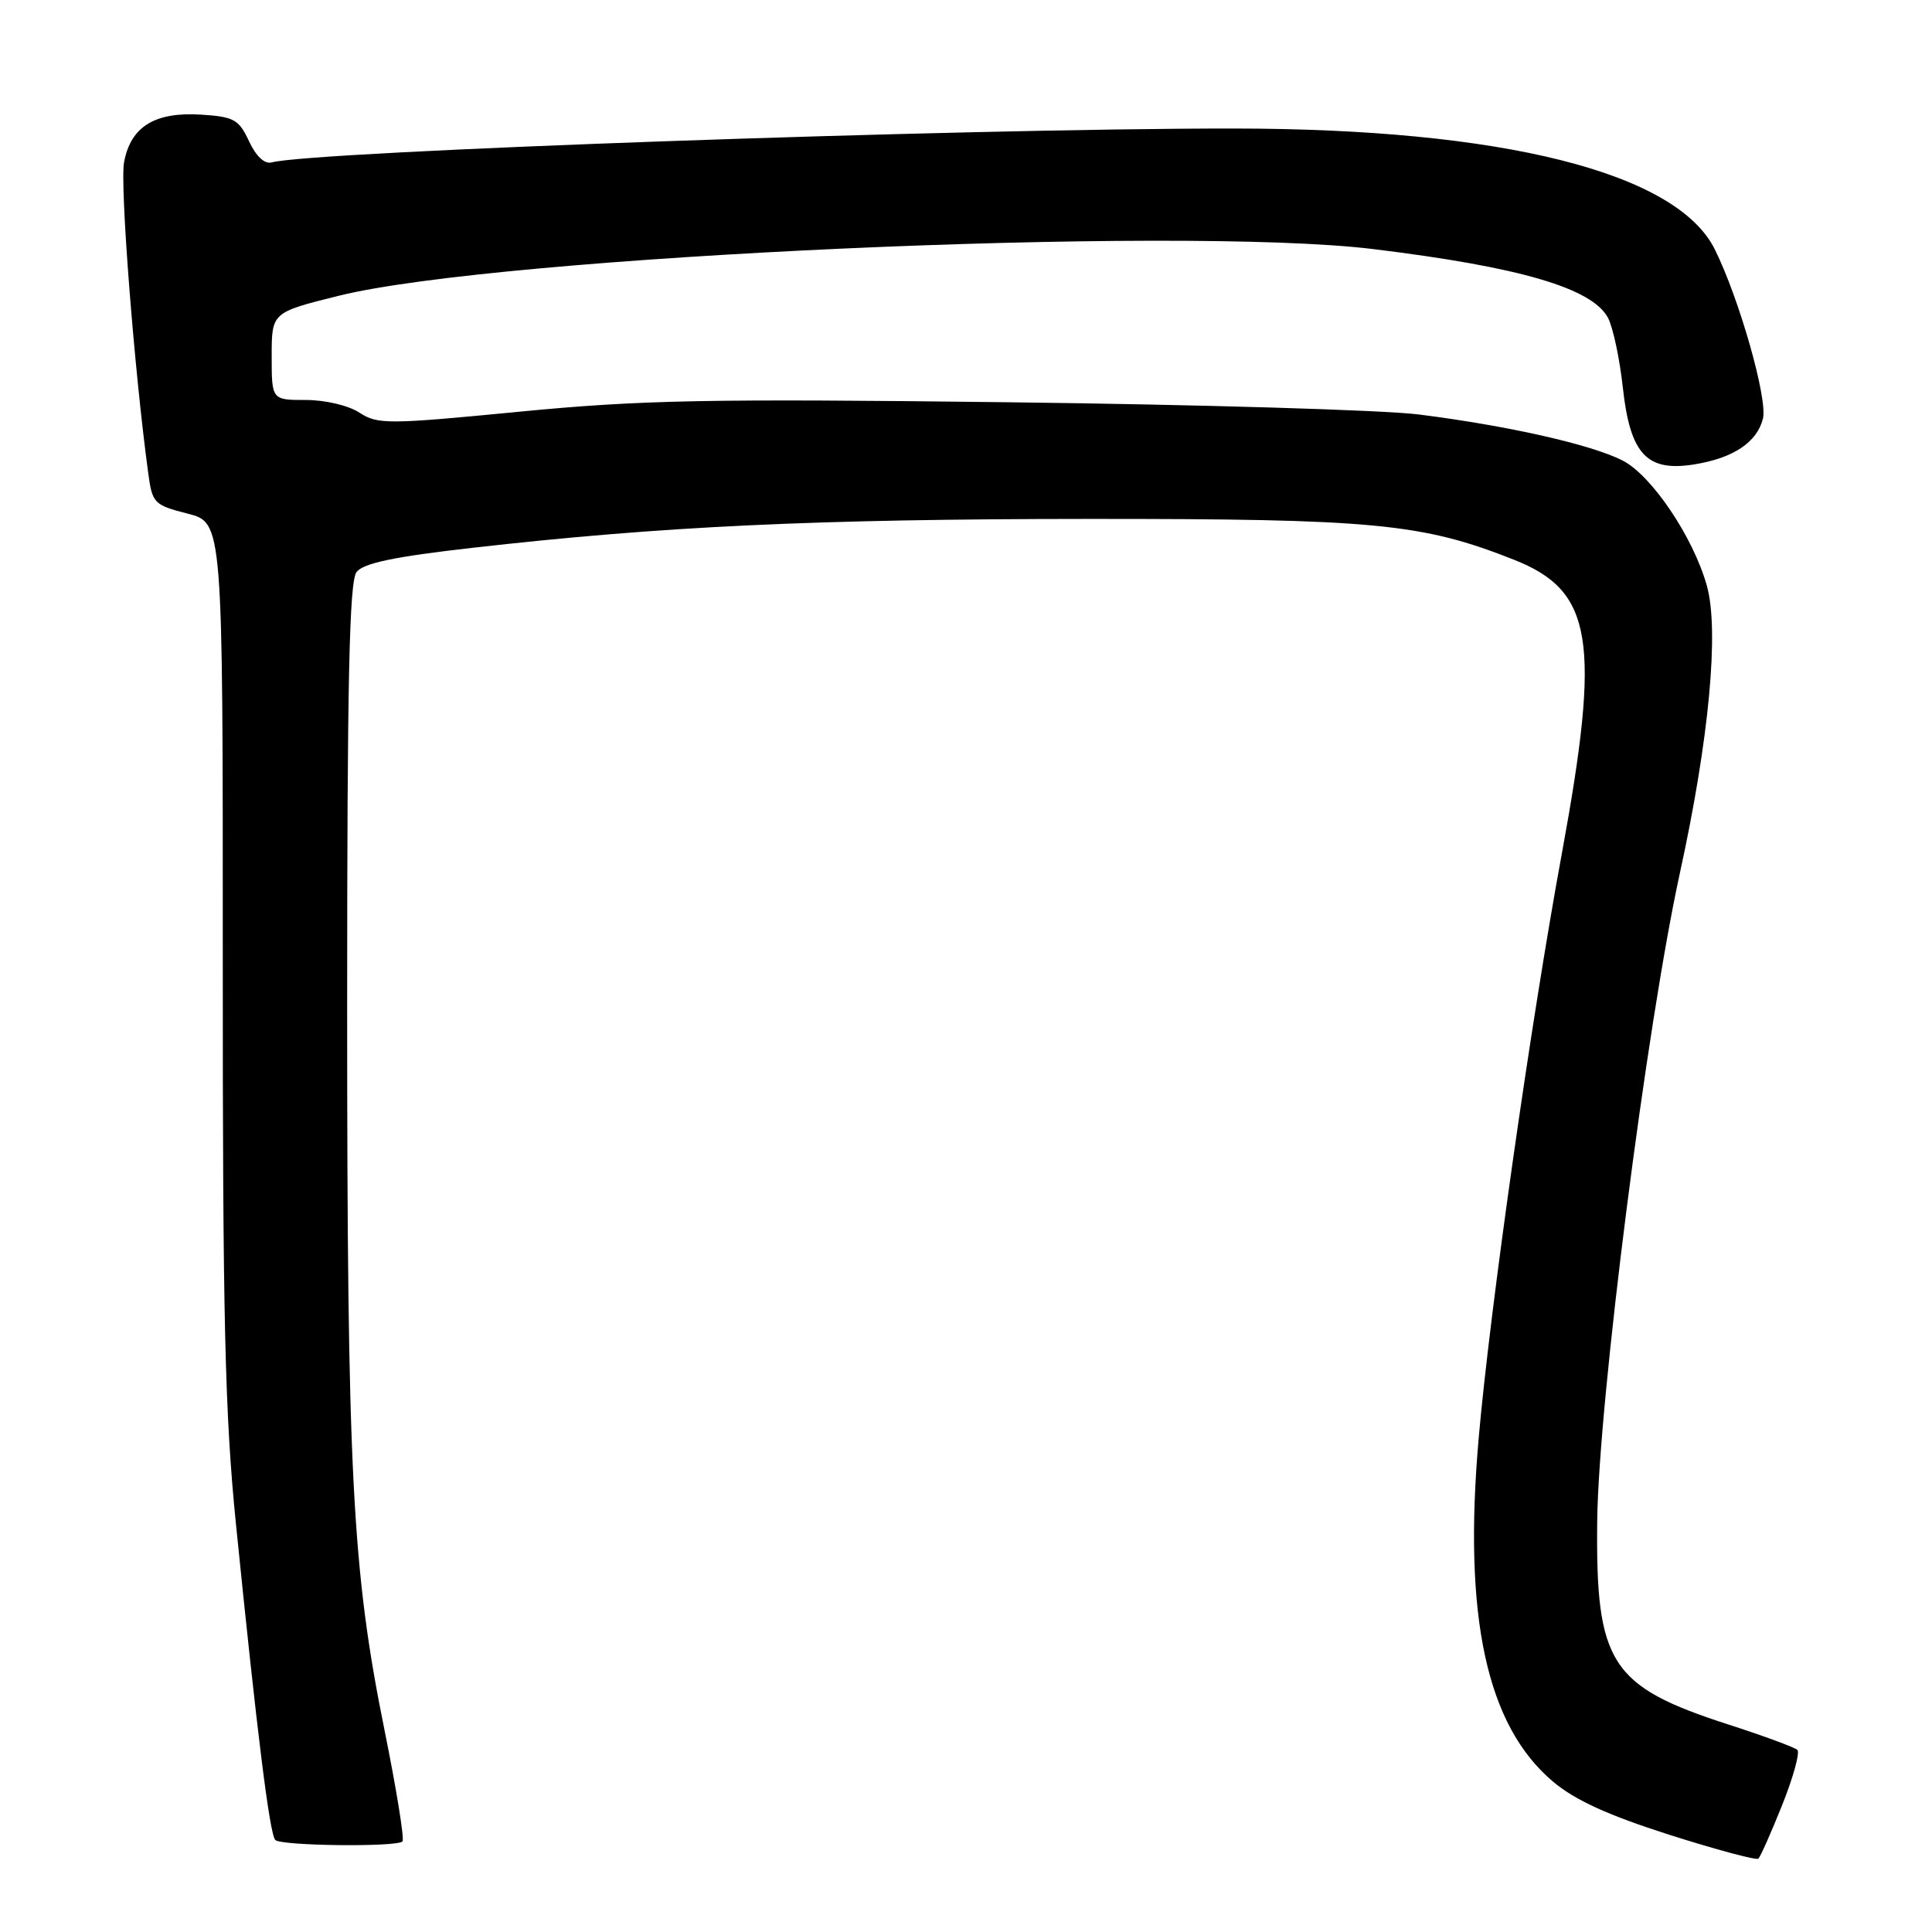 <?xml version="1.0" encoding="UTF-8" standalone="no"?>
<!DOCTYPE svg PUBLIC "-//W3C//DTD SVG 1.1//EN" "http://www.w3.org/Graphics/SVG/1.1/DTD/svg11.dtd" >
<svg xmlns="http://www.w3.org/2000/svg" xmlns:xlink="http://www.w3.org/1999/xlink" version="1.1" viewBox="0 0 256 256">
 <g >
 <path fill="currentColor"
d=" M 236.15 239.17 C 237.62 235.50 238.52 232.22 238.16 231.87 C 237.80 231.53 233.68 230.01 229.00 228.50 C 213.36 223.44 211.42 220.41 211.64 201.50 C 211.83 185.62 218.18 135.89 222.60 115.65 C 226.47 97.95 227.82 83.55 226.17 77.62 C 224.38 71.20 218.86 62.99 215.00 61.02 C 210.85 58.90 199.80 56.41 188.00 54.92 C 183.32 54.33 158.80 53.60 133.50 53.30 C 93.78 52.82 84.96 52.99 68.85 54.55 C 51.36 56.25 50.04 56.25 47.63 54.68 C 46.19 53.73 43.10 53.00 40.54 53.00 C 36.00 53.00 36.00 53.00 36.00 47.20 C 36.00 41.40 36.00 41.40 44.89 39.19 C 66.15 33.91 156.17 29.85 182.00 33.01 C 201.42 35.38 210.95 38.18 213.06 42.10 C 213.73 43.36 214.62 47.54 215.04 51.41 C 216.01 60.18 218.21 62.54 224.47 61.54 C 229.66 60.71 232.81 58.62 233.60 55.47 C 234.25 52.88 230.45 39.53 227.22 33.04 C 222.15 22.84 199.10 17.05 163.50 17.03 C 127.40 17.01 41.44 20.04 36.00 21.52 C 35.07 21.78 33.93 20.72 33.00 18.72 C 31.65 15.83 31.01 15.47 26.66 15.19 C 20.52 14.80 17.32 16.77 16.44 21.49 C 15.87 24.48 17.79 49.08 19.64 62.68 C 20.18 66.69 20.40 66.92 24.87 68.06 C 29.53 69.26 29.53 69.26 29.52 126.88 C 29.50 174.80 29.80 187.45 31.27 202.00 C 34.06 229.64 35.73 243.07 36.48 243.81 C 37.27 244.59 52.57 244.77 53.33 244.00 C 53.61 243.72 52.53 237.06 50.94 229.20 C 46.65 208.01 46.00 195.35 46.00 133.55 C 46.00 90.13 46.28 77.02 47.25 75.79 C 48.16 74.62 52.28 73.76 62.50 72.60 C 87.73 69.73 107.97 68.78 144.00 68.76 C 182.12 68.74 188.42 69.34 200.64 74.18 C 211.07 78.31 212.14 84.85 206.97 113.00 C 202.82 135.54 197.42 173.53 195.93 190.60 C 193.86 214.26 196.98 228.66 205.79 236.08 C 208.68 238.52 213.09 240.53 221.17 243.11 C 227.40 245.09 232.72 246.52 232.99 246.28 C 233.26 246.04 234.68 242.85 236.15 239.17 Z "/>
</g>
</svg>